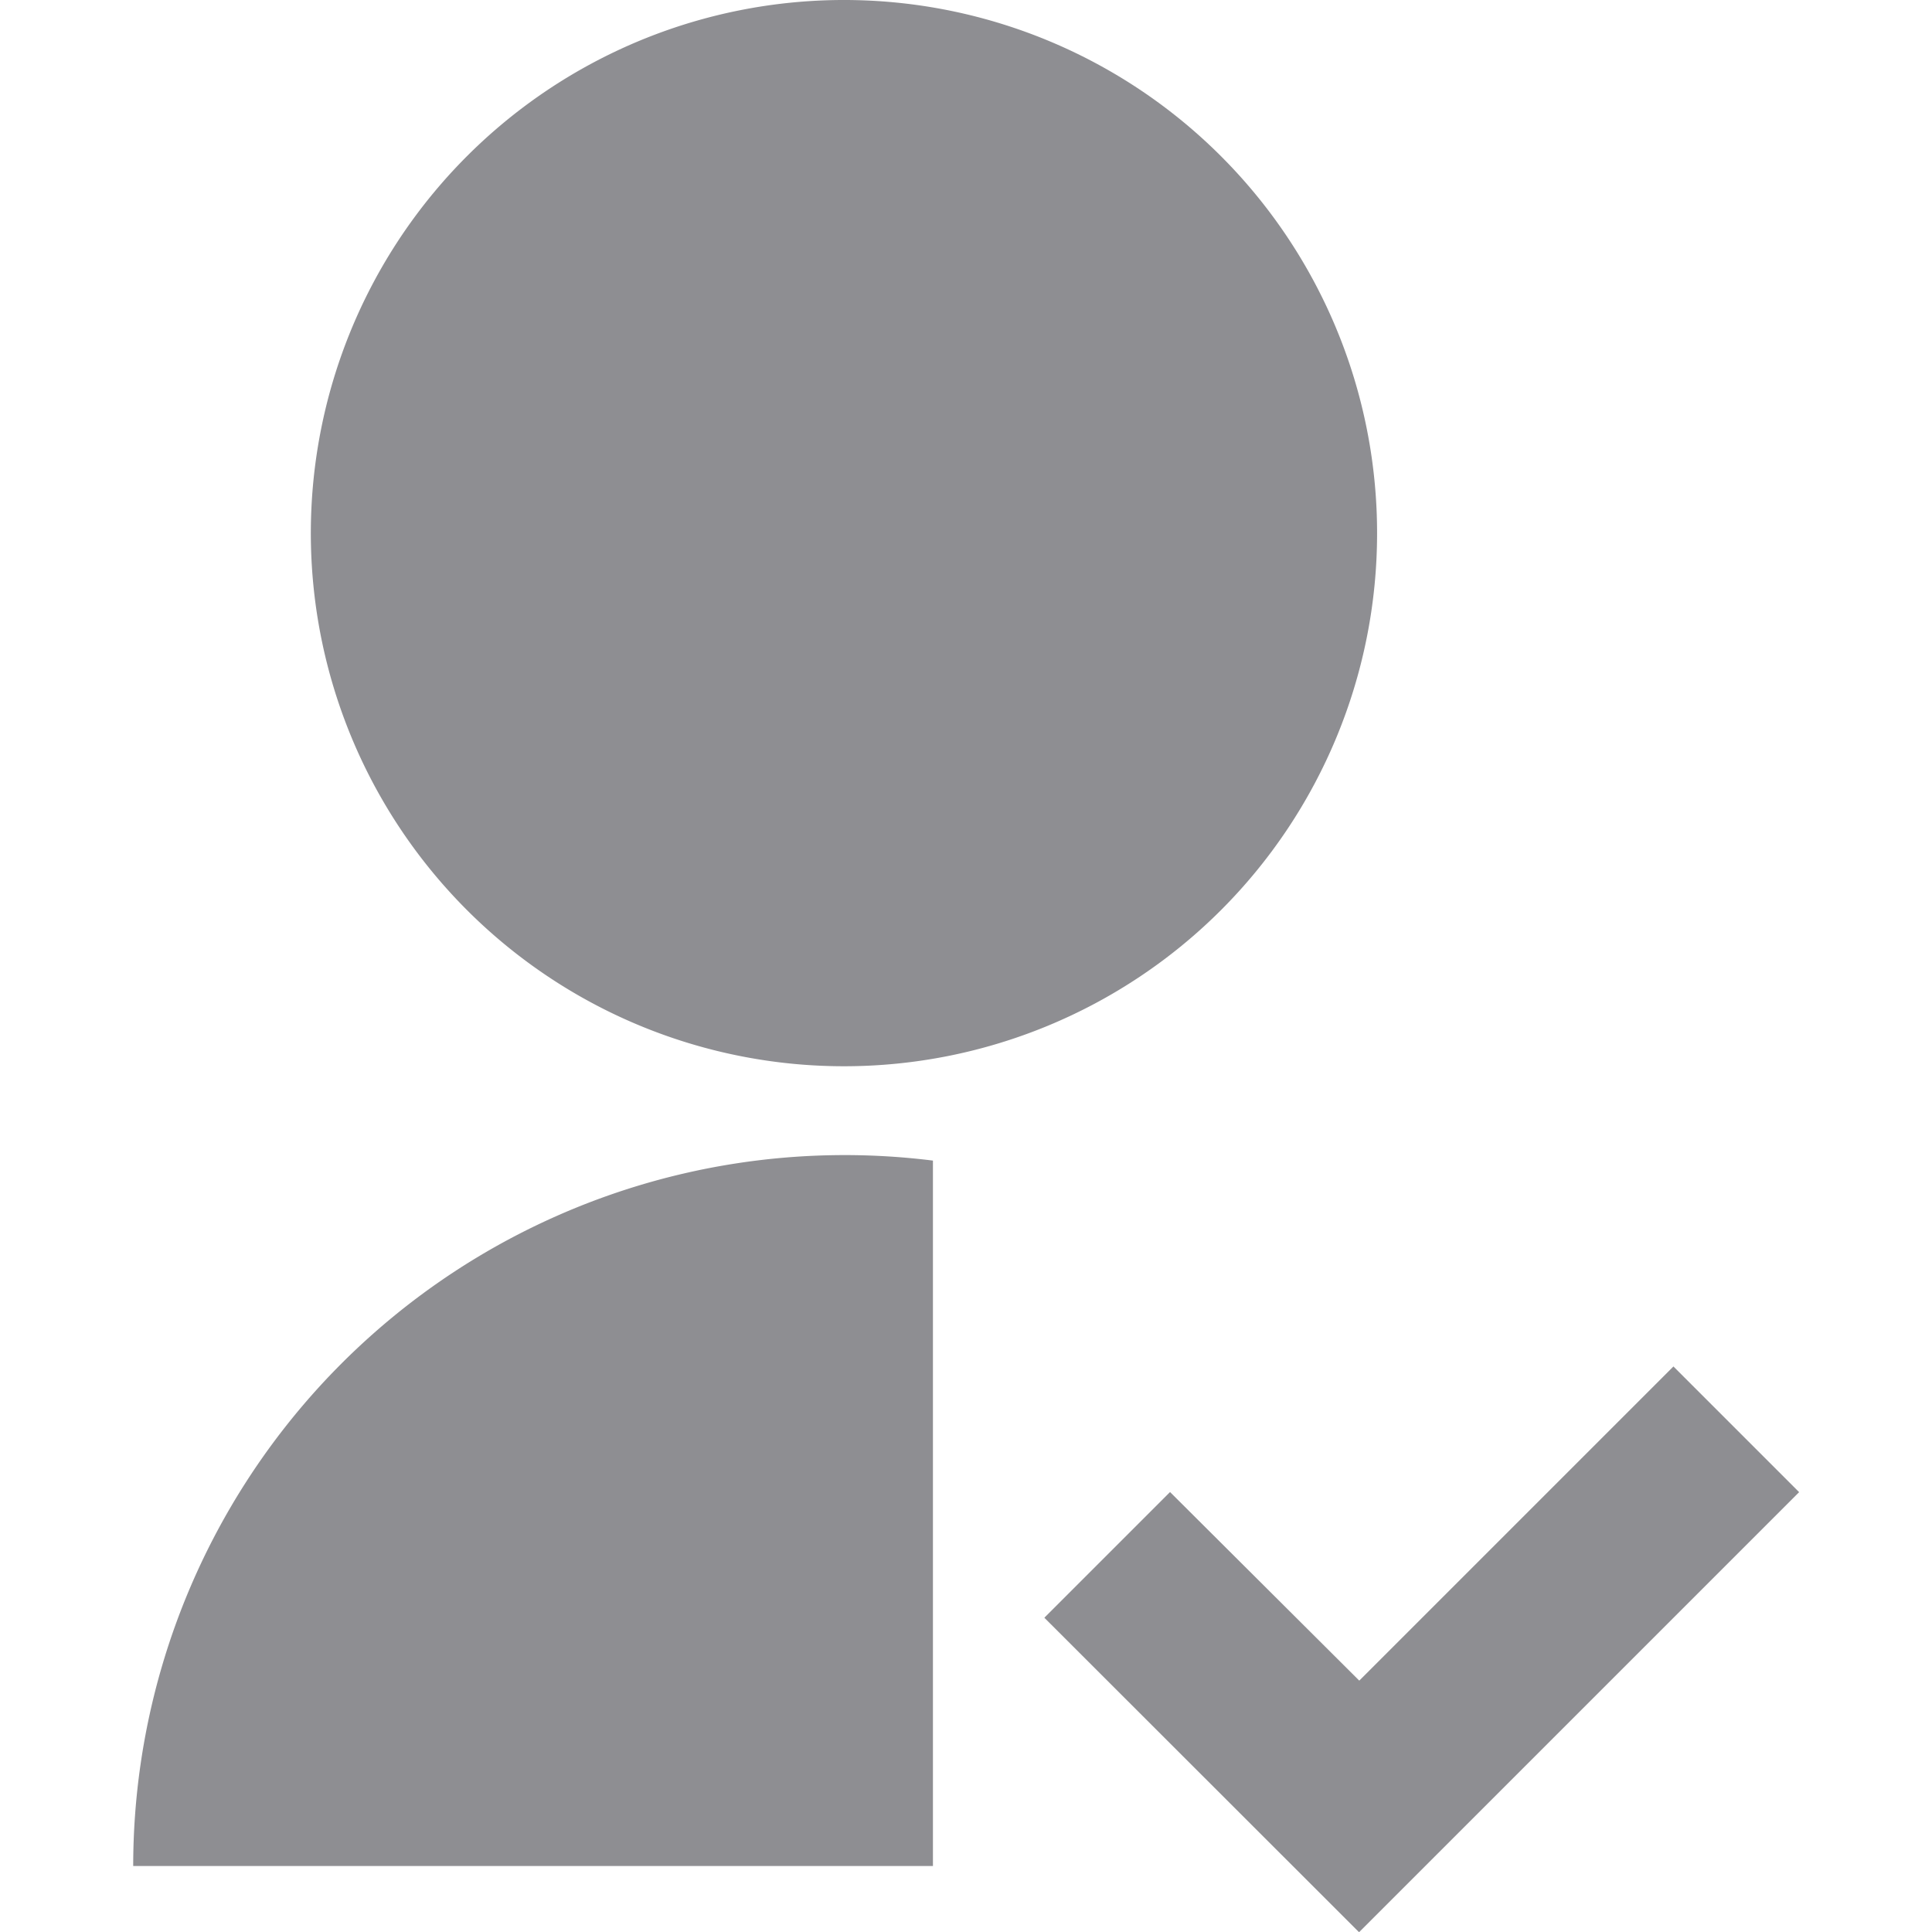 <svg xmlns="http://www.w3.org/2000/svg" xmlns:xlink="http://www.w3.org/1999/xlink" width="18" height="18" viewBox="0 0 18 18">
  <defs>
    <clipPath id="clip-path">
      <rect id="사각형_1582" data-name="사각형 1582" width="18" height="18" transform="translate(96 714)" fill="#8e8e92" stroke="#707070" stroke-width="1"/>
    </clipPath>
  </defs>
  <g id="follow_off" transform="translate(-96 -714)" clip-path="url(#clip-path)">
    <path id="user-follow-fill" d="M10.762,11.641v6.572H3.311a6.628,6.628,0,0,1,7.451-6.572Zm-.828-.879A4.967,4.967,0,1,1,14.9,5.8,4.966,4.966,0,0,1,9.934,10.762Zm4.8,5.724,2.927-2.927,1.171,1.171-4.1,4.1L11.8,15.9l1.171-1.171Z" transform="translate(93.93 713.172)" fill="#8e8e92"/>
  </g>
</svg>
